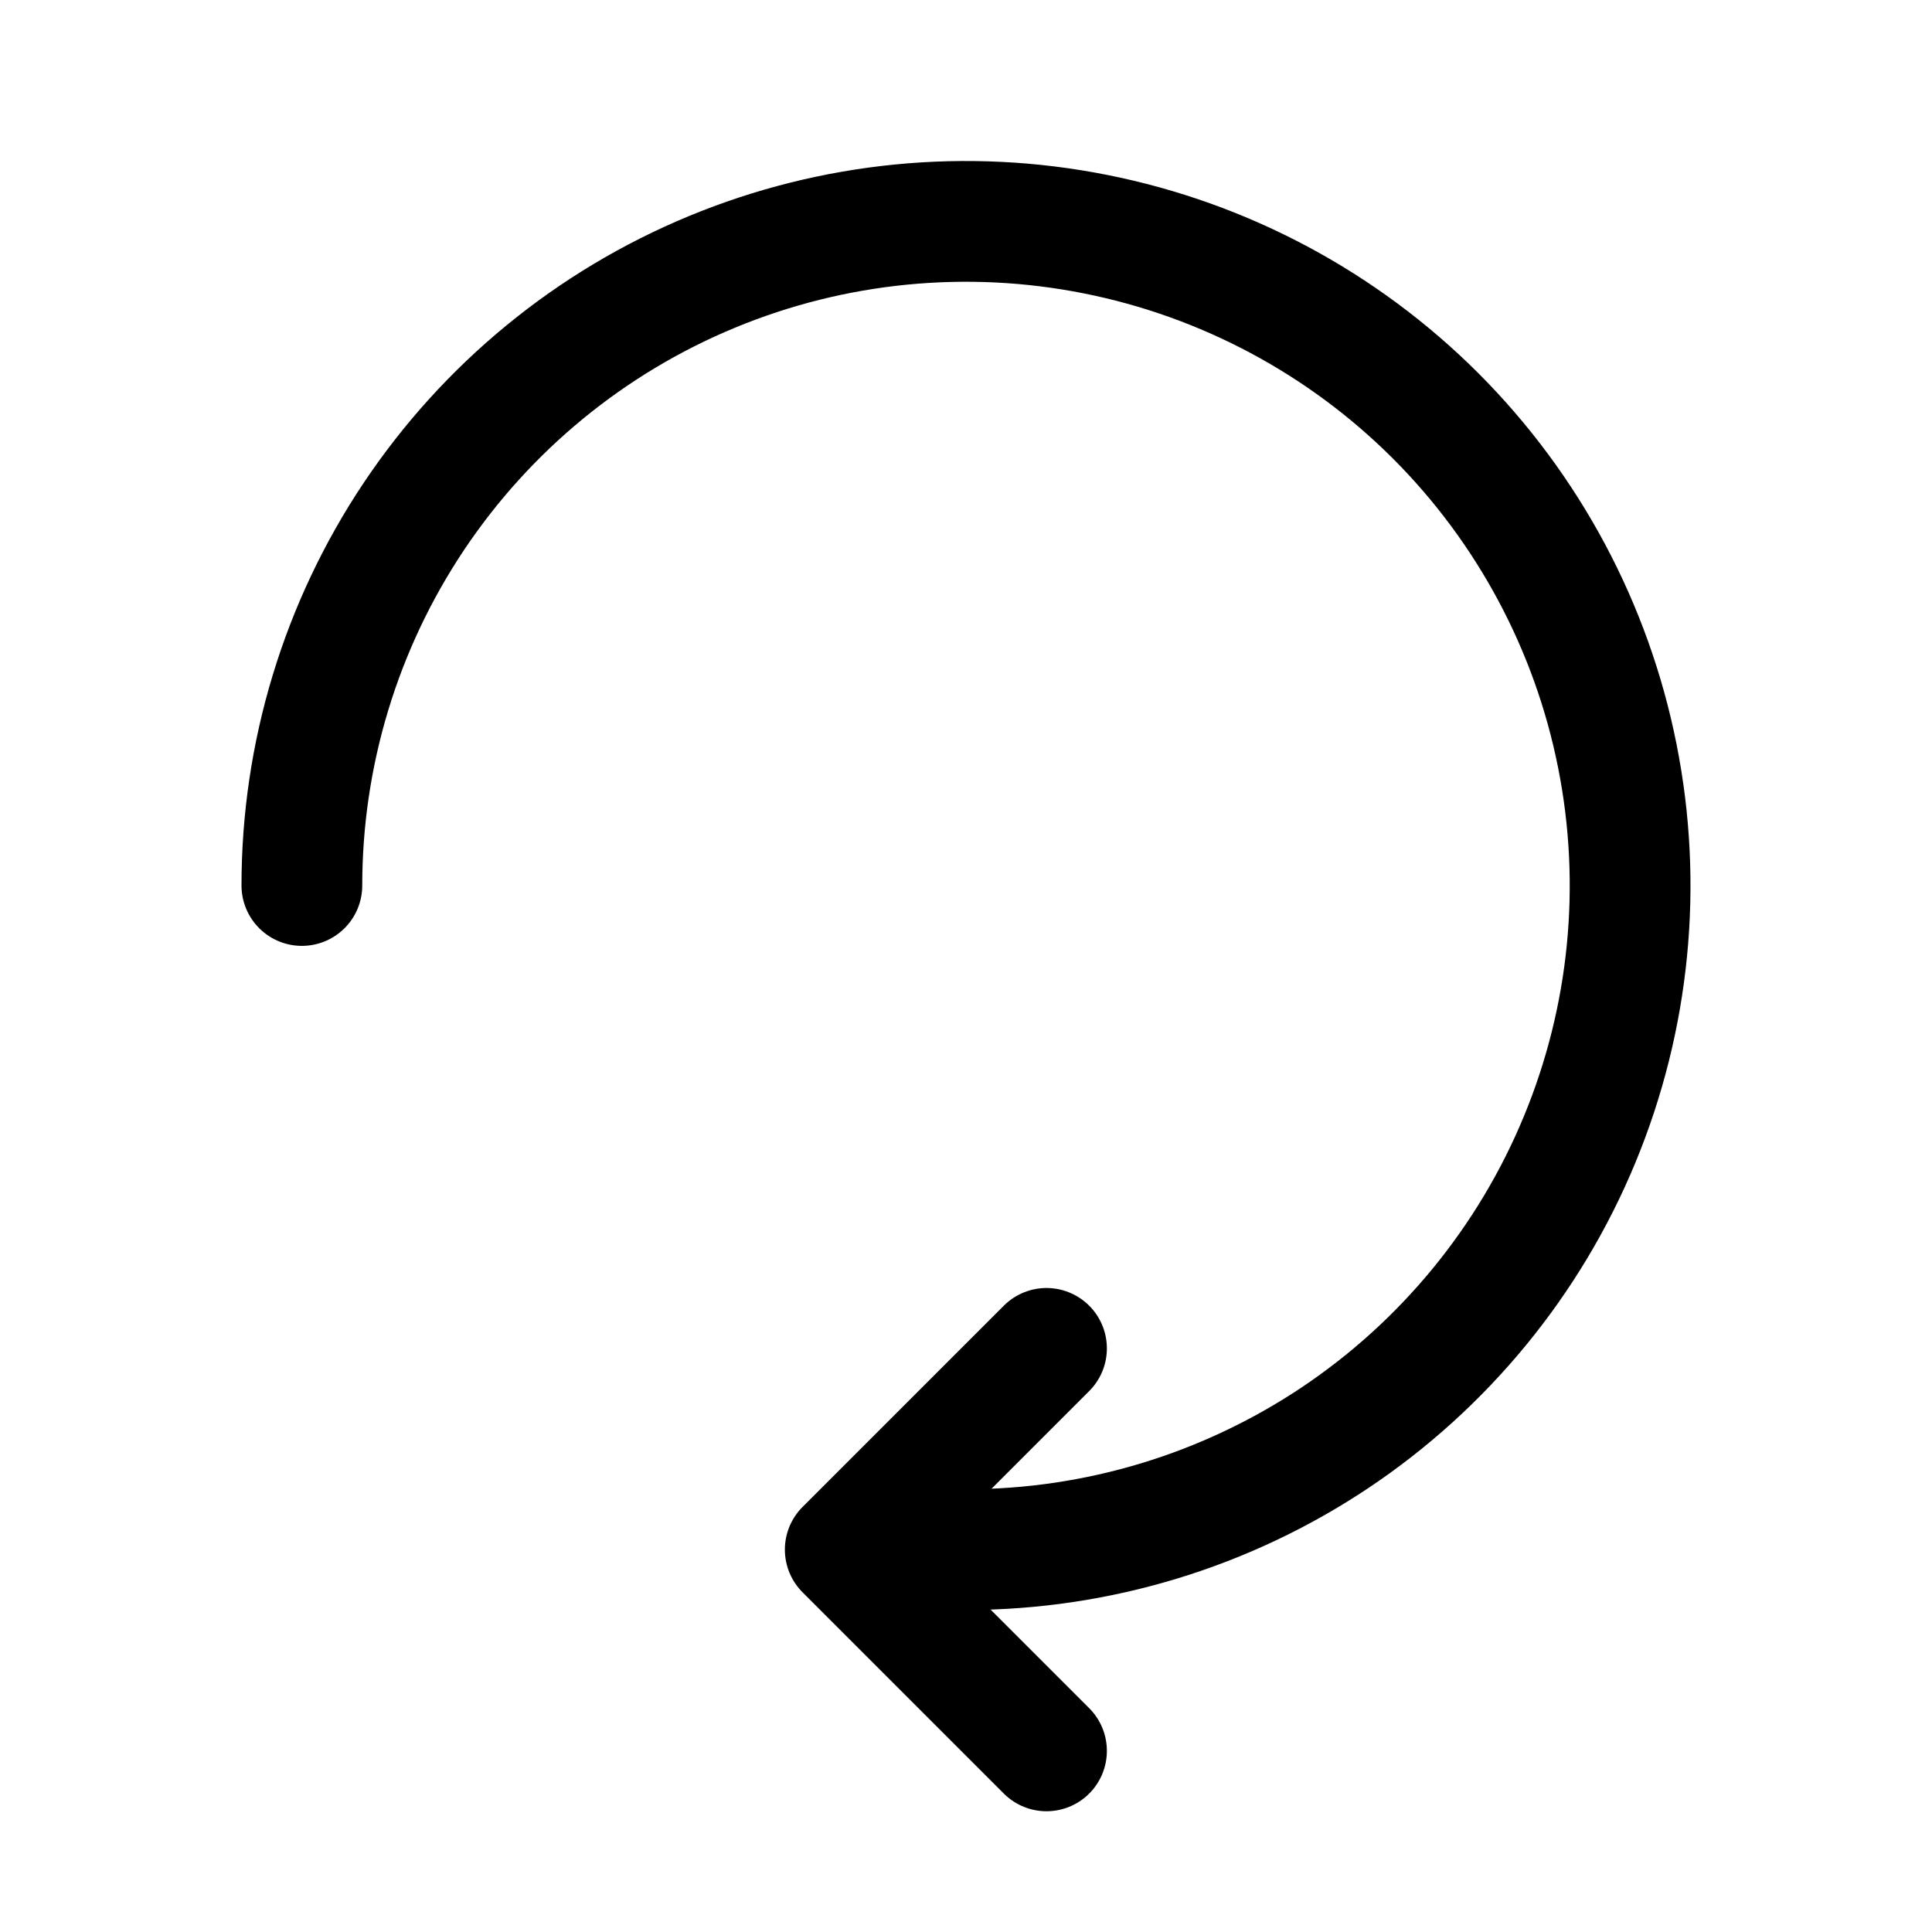 <svg width="24" height="24" viewBox="0 0 24 24" fill="none" xmlns="http://www.w3.org/2000/svg">
<g clip-path="url(#clip0_4002_4059)">
<path d="M3.75 11C3.75 9.368 4.234 7.773 5.14 6.417C6.047 5.06 7.335 4.002 8.843 3.378C10.35 2.754 12.009 2.59 13.61 2.909C15.21 3.227 16.68 4.013 17.834 5.166C18.987 6.32 19.773 7.79 20.091 9.391C20.41 10.991 20.246 12.65 19.622 14.157C18.998 15.665 17.94 16.953 16.584 17.86C15.227 18.766 13.632 19.25 12 19.25" stroke="black" stroke-width="1.5" stroke-miterlimit="10" stroke-linecap="round"/>
<path d="M13 21.75L10.5 19.25L13 16.75" stroke="black" stroke-width="1.5" stroke-linecap="round" stroke-linejoin="round"/>
</g>
<defs>
<clipPath id="clip0_4002_4059">
<rect width="18" height="20.5" fill="white" transform="translate(3 2)"/>
</clipPath>
</defs>
</svg>
